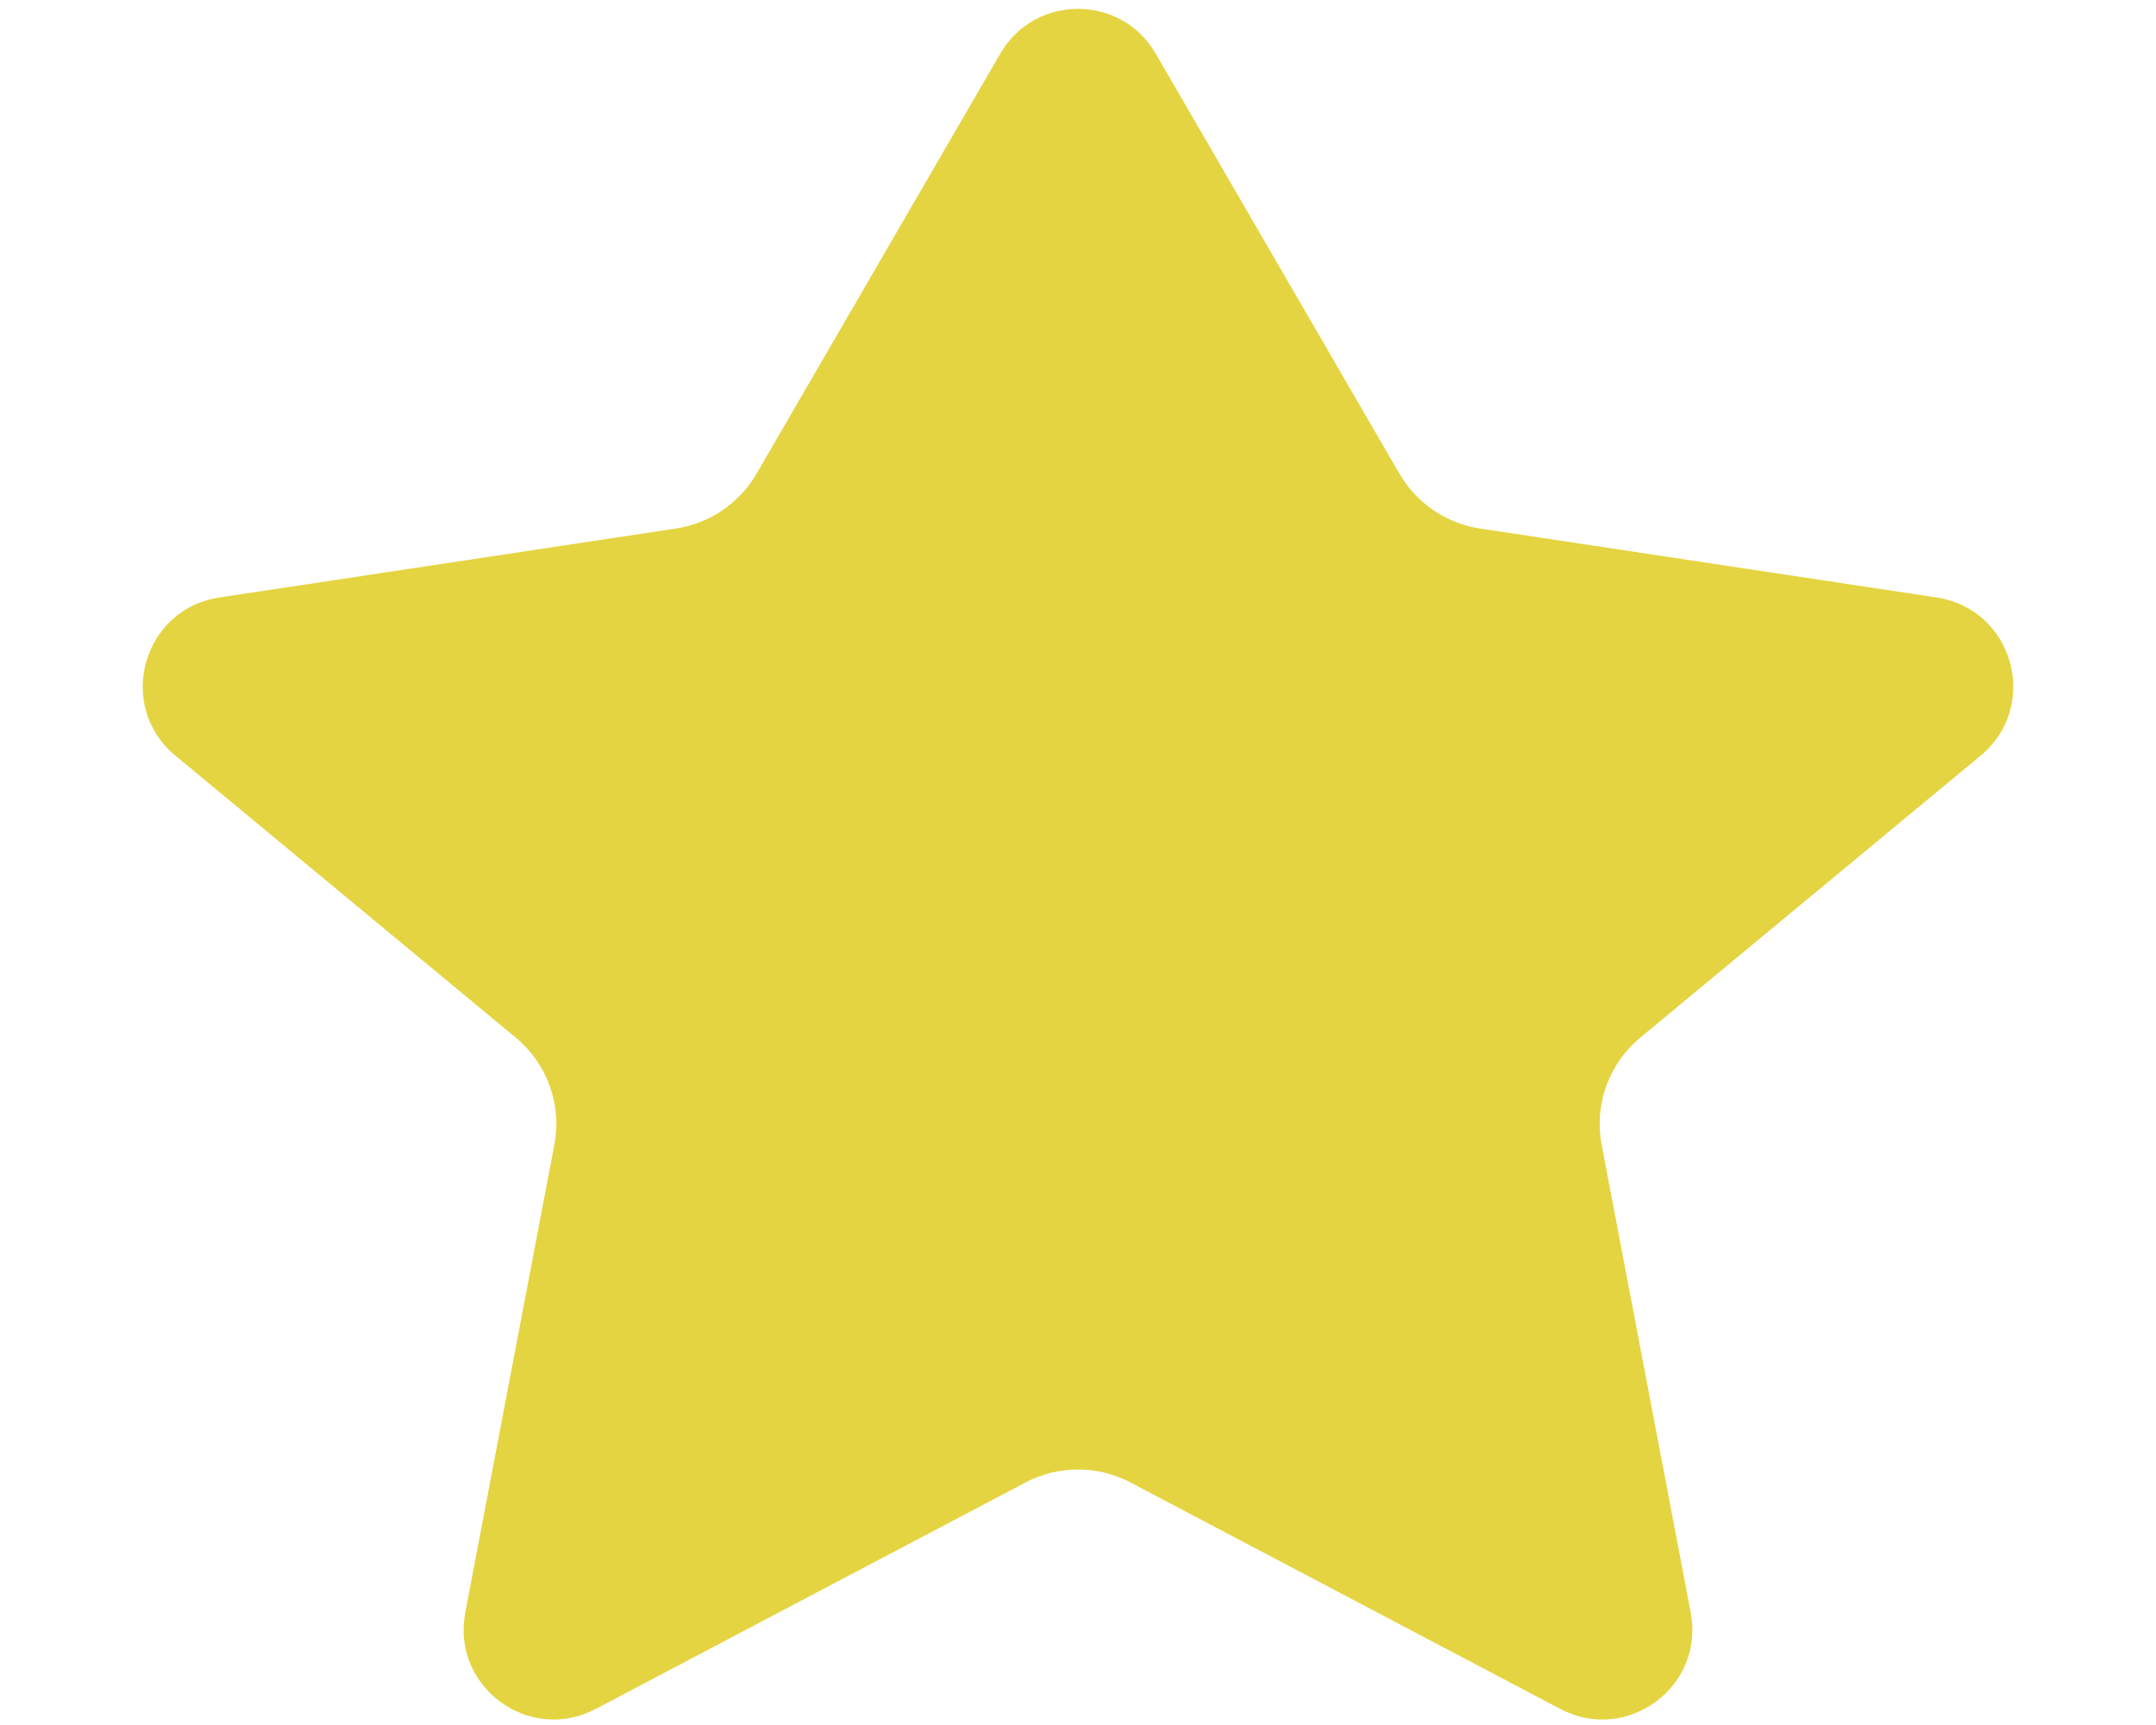 <svg width="10" height="8" viewBox="0 0 10 8" fill="none" xmlns="http://www.w3.org/2000/svg">
<path d="M5.36 0.248C5.2 -0.028 4.8 -0.028 4.64 0.248L3.509 2.197C3.429 2.334 3.292 2.427 3.136 2.451L1.017 2.771C0.661 2.825 0.536 3.274 0.813 3.504L2.392 4.812C2.538 4.933 2.607 5.124 2.571 5.31L2.158 7.479C2.093 7.822 2.453 8.088 2.762 7.926L4.757 6.875C4.909 6.795 5.091 6.795 5.243 6.875L7.238 7.926C7.547 8.088 7.907 7.822 7.842 7.479L7.429 5.31C7.393 5.124 7.462 4.933 7.608 4.812L9.187 3.504C9.464 3.274 9.339 2.825 8.983 2.771L6.864 2.451C6.708 2.427 6.571 2.334 6.491 2.197L5.36 0.248Z" fill="#E4D441"/>
</svg>
